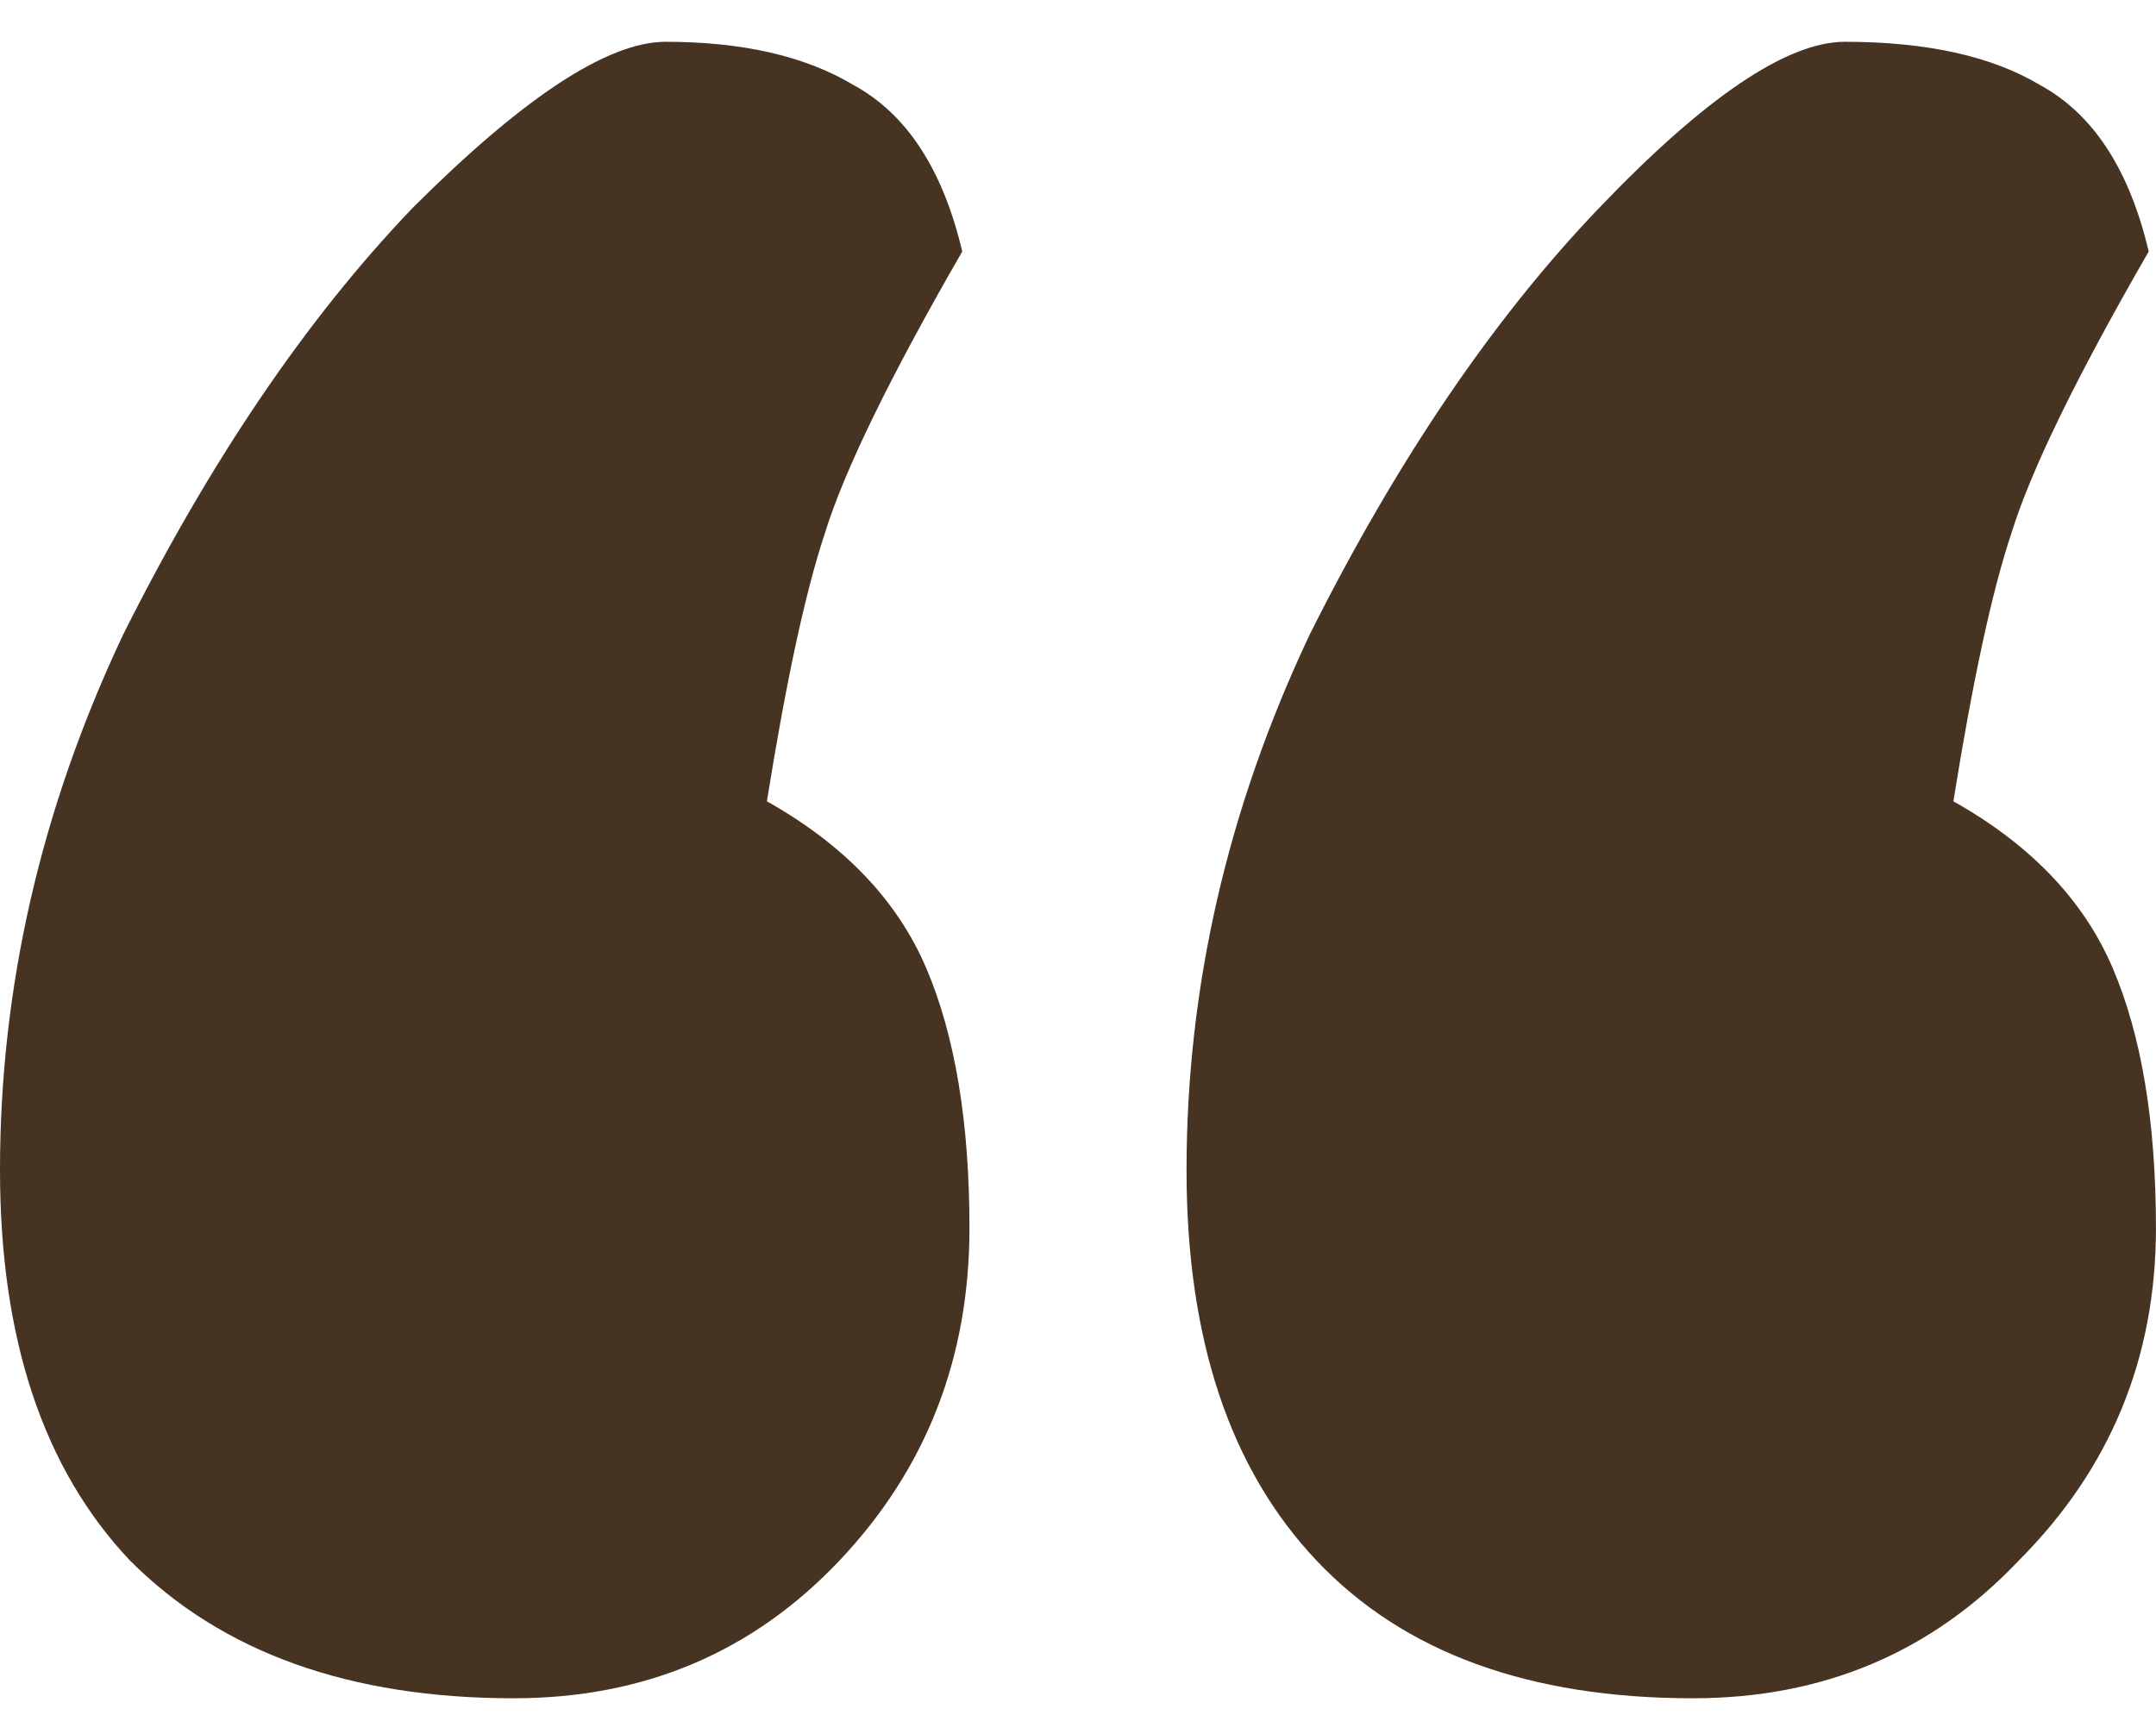 <svg width="44" height="35" fill="none" xmlns="http://www.w3.org/2000/svg"><path d="M10.483 34.665c-3.347 0-5.955-.935-7.825-2.806C.886 29.99 0 27.331 0 23.886c0-3.74.837-7.383 2.51-10.926 1.772-3.544 3.74-6.448 5.906-8.711C10.68 1.985 12.403.853 13.584.853c1.575 0 2.855.295 3.839.885 1.083.591 1.82 1.723 2.215 3.396-1.477 2.56-2.412 4.48-2.806 5.759-.393 1.181-.787 3.002-1.181 5.463 1.575.886 2.658 2.018 3.248 3.396.59 1.378.886 3.15.886 5.315 0 2.658-.886 4.922-2.657 6.792-1.772 1.87-3.987 2.806-6.645 2.806zm24.067 0c-3.346 0-5.906-.935-7.677-2.806-1.772-1.87-2.658-4.528-2.658-7.973 0-3.74.837-7.383 2.51-10.926 1.772-3.544 3.74-6.448 5.906-8.711C34.796 1.985 36.47.853 37.65.853c1.673 0 3.002.295 3.987.885 1.082.591 1.82 1.723 2.214 3.396-1.476 2.56-2.411 4.48-2.805 5.759-.394 1.181-.787 3.002-1.181 5.463 1.575.886 2.657 2.018 3.248 3.396.59 1.378.886 3.15.886 5.315 0 2.658-.935 4.922-2.805 6.792-1.772 1.87-3.987 2.806-6.645 2.806z" fill="#473321"/></svg>